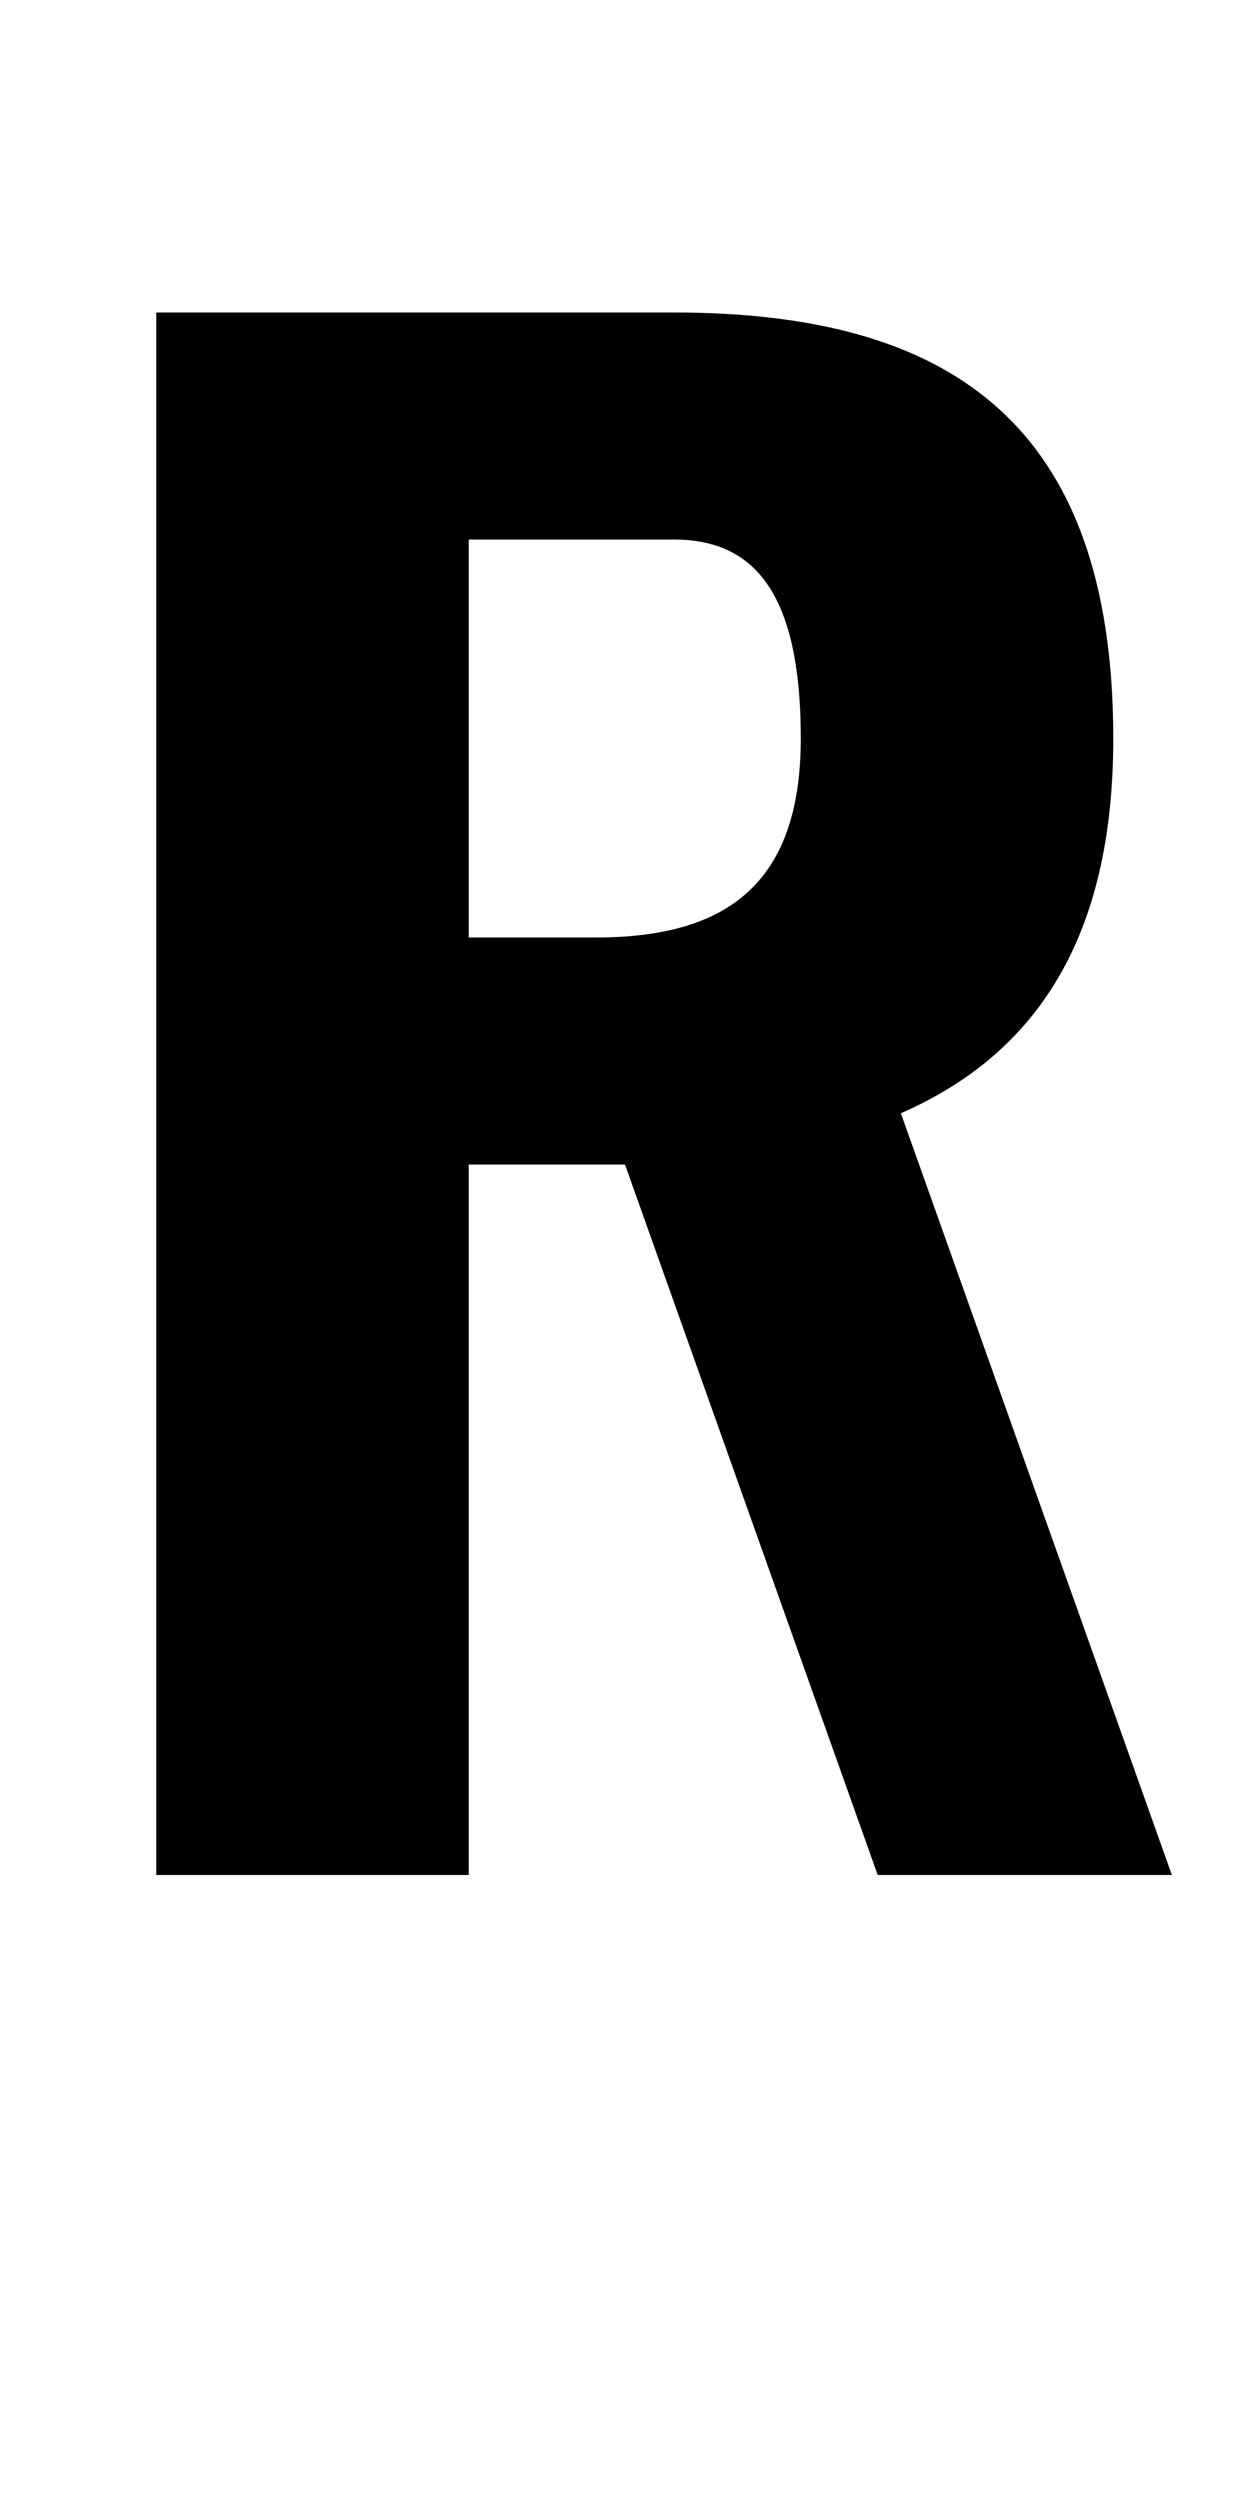 <?xml version="1.0" encoding="UTF-8" standalone="no"?>
<svg
   xmlns:dc="http://purl.org/dc/elements/1.1/"
   xmlns:cc="http://creativecommons.org/ns#"
   xmlns:rdf="http://www.w3.org/1999/02/22-rdf-syntax-ns#"
   xmlns:svg="http://www.w3.org/2000/svg"
   xmlns="http://www.w3.org/2000/svg"
   version="1.1"
   width="1024"
   height="2048"
   id="svg3355">
  <defs
     id="defs3357" />
  <path
     id="path3157-2-7-7-2-8-2-3-1-1-3-33-4-3-7-8"
     style="display:inline;fill:#000000;fill-opacity:1;stroke:none;stroke-width:1.156"
     d="M 128,256 V 1536 H 384 V 954 h 128 l 207,582 H 960 L 738,912 C 848.919,863.374 912,768.349 912,605 912,343.001 773.995,256 552,256 Z m 256,186 h 168 c 64.004,0 104,40.997 104,163 0,122.003 -64.002,163 -168,163 H 384 Z" />
</svg>
